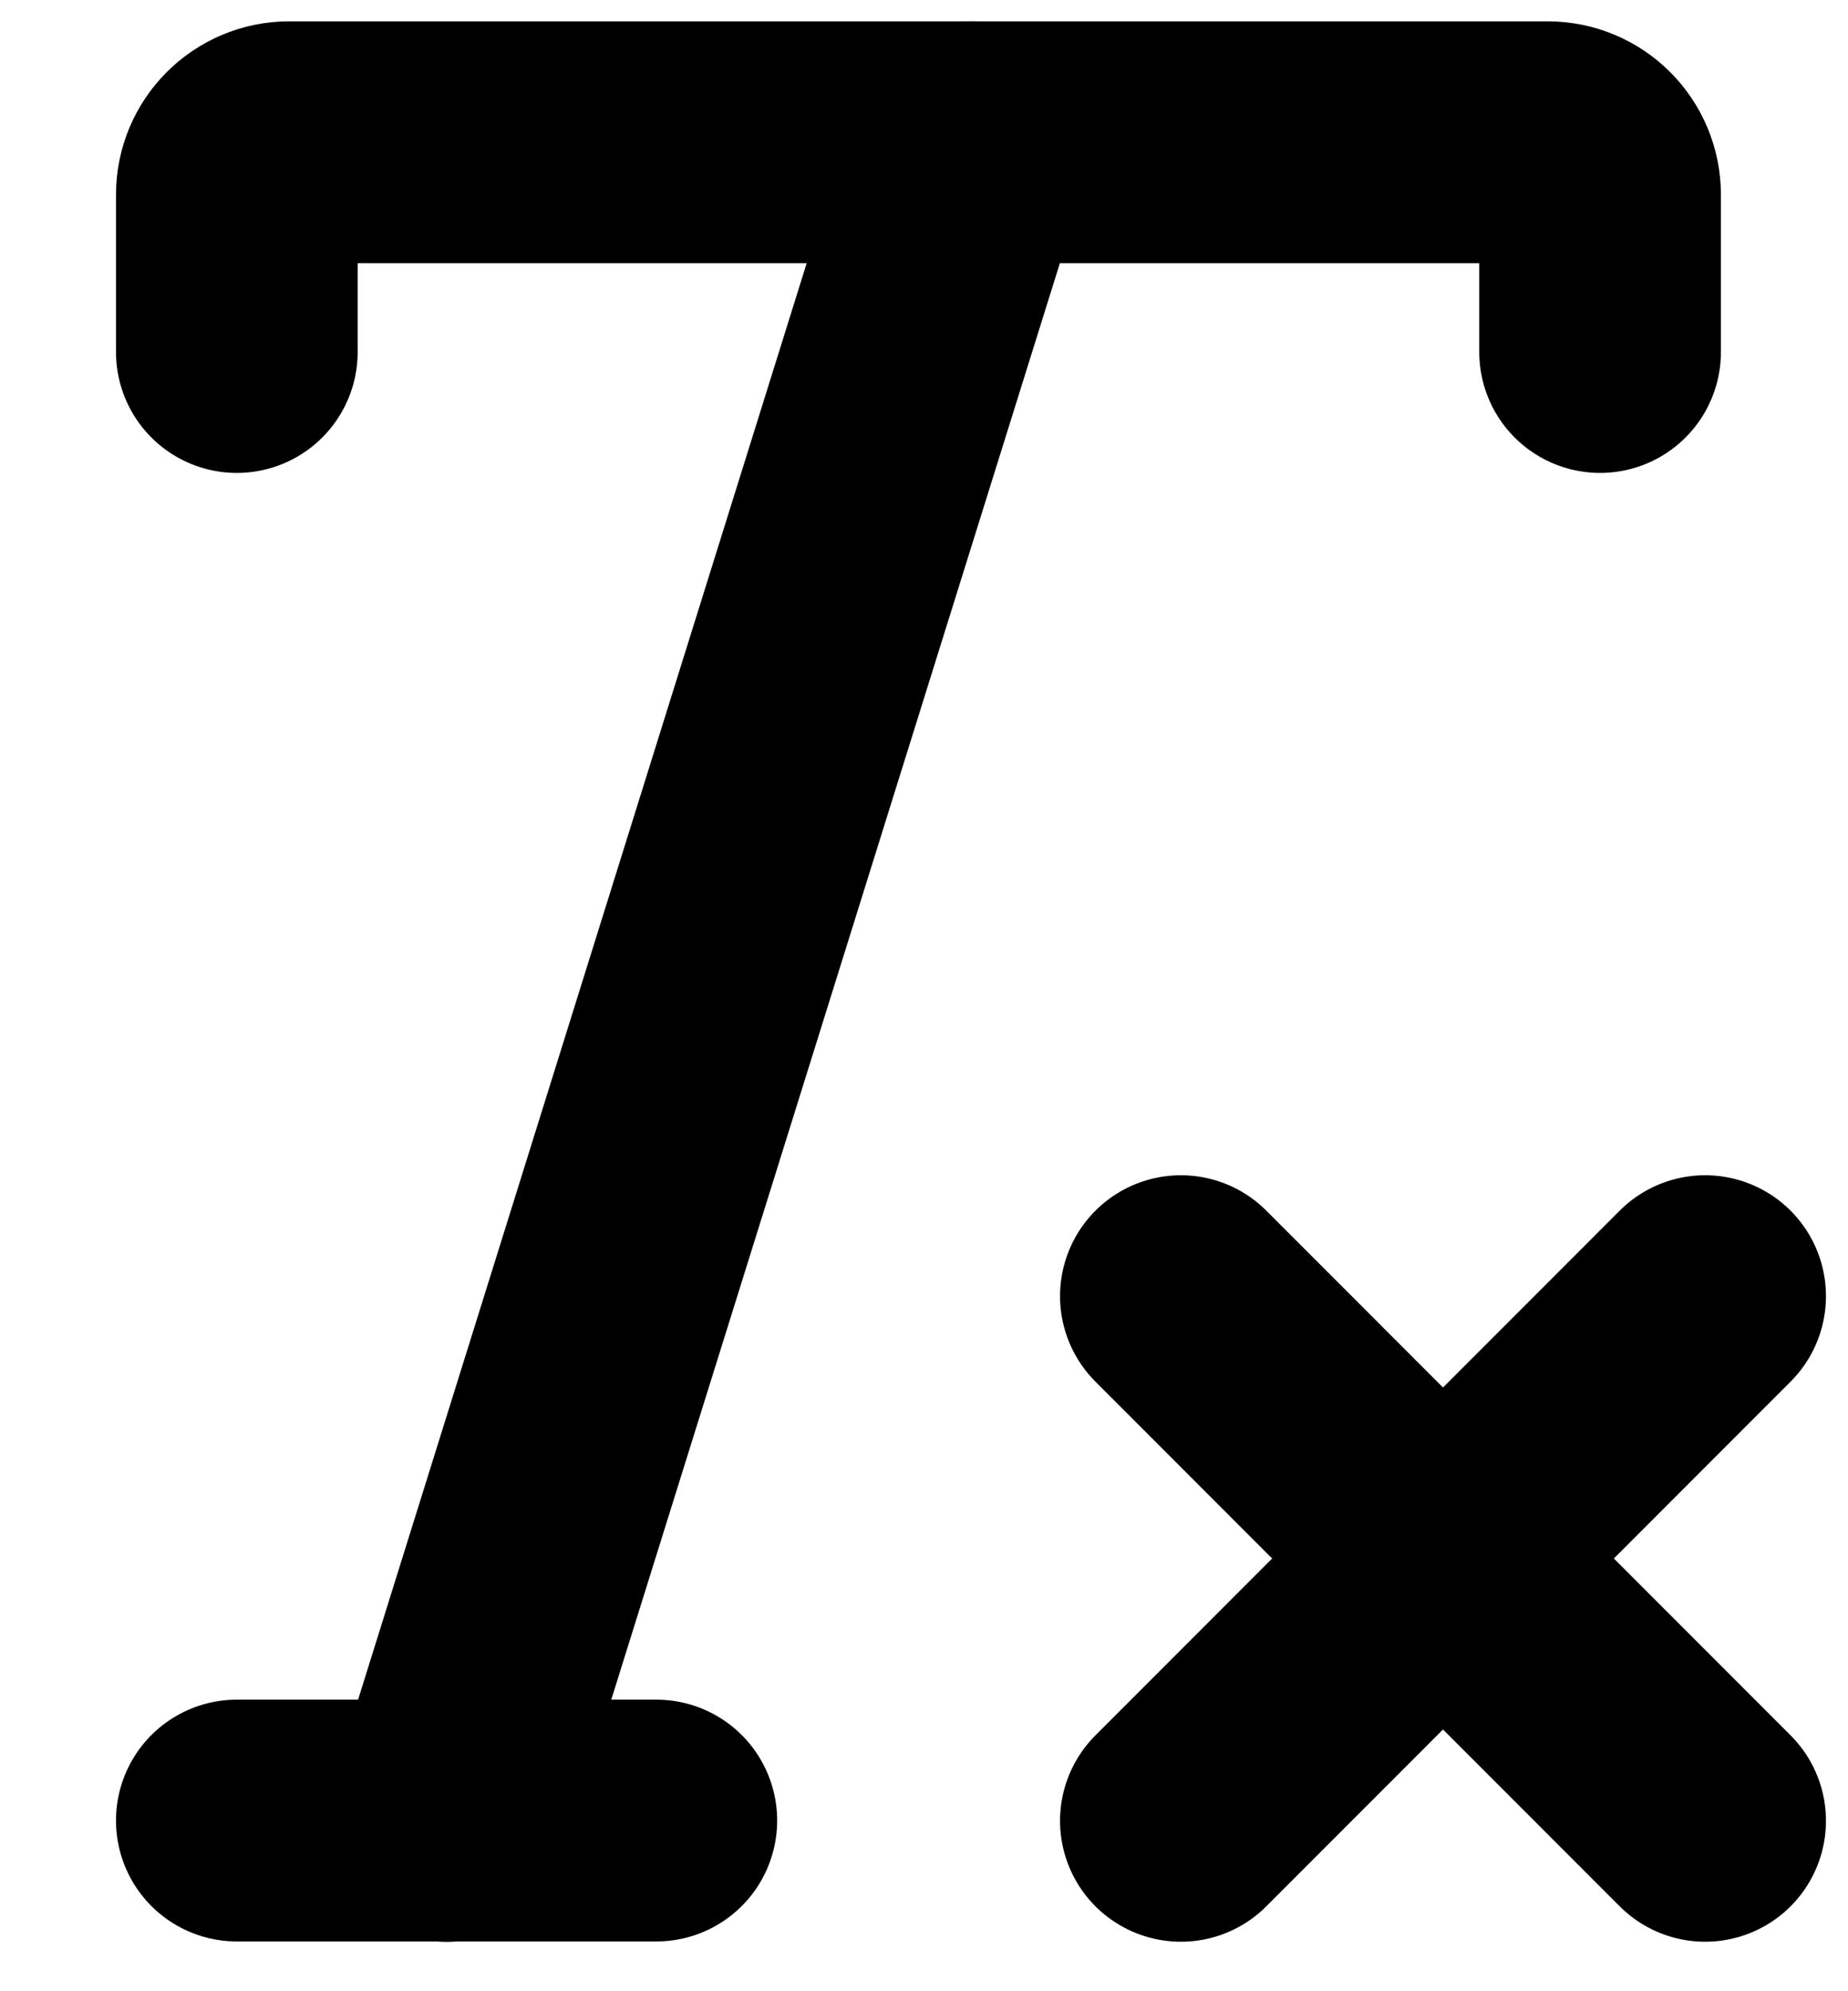 <svg width="13" height="14" viewBox="0 0 13 14" fill="none" xmlns="http://www.w3.org/2000/svg">
<path d="M1.666 2.475V1.369C1.666 1.165 1.831 1 2.035 1H10.887C11.091 1 11.256 1.165 11.256 1.369V2.475" stroke="black" stroke-width="1.7" stroke-linecap="round" stroke-linejoin="round"/>
<path d="M6.831 1L3.143 12.803" stroke="black" stroke-width="1.7" stroke-linecap="round" stroke-linejoin="round"/>
<path d="M8.307 9.113L11.995 12.802" stroke="black" stroke-width="1.7" stroke-linecap="round" stroke-linejoin="round"/>
<path d="M11.995 9.113L8.307 12.802" stroke="black" stroke-width="1.7" stroke-linecap="round" stroke-linejoin="round"/>
<path d="M1.666 12.8H4.617" stroke="black" stroke-width="1.7" stroke-linecap="round" stroke-linejoin="round"/>
</svg>
